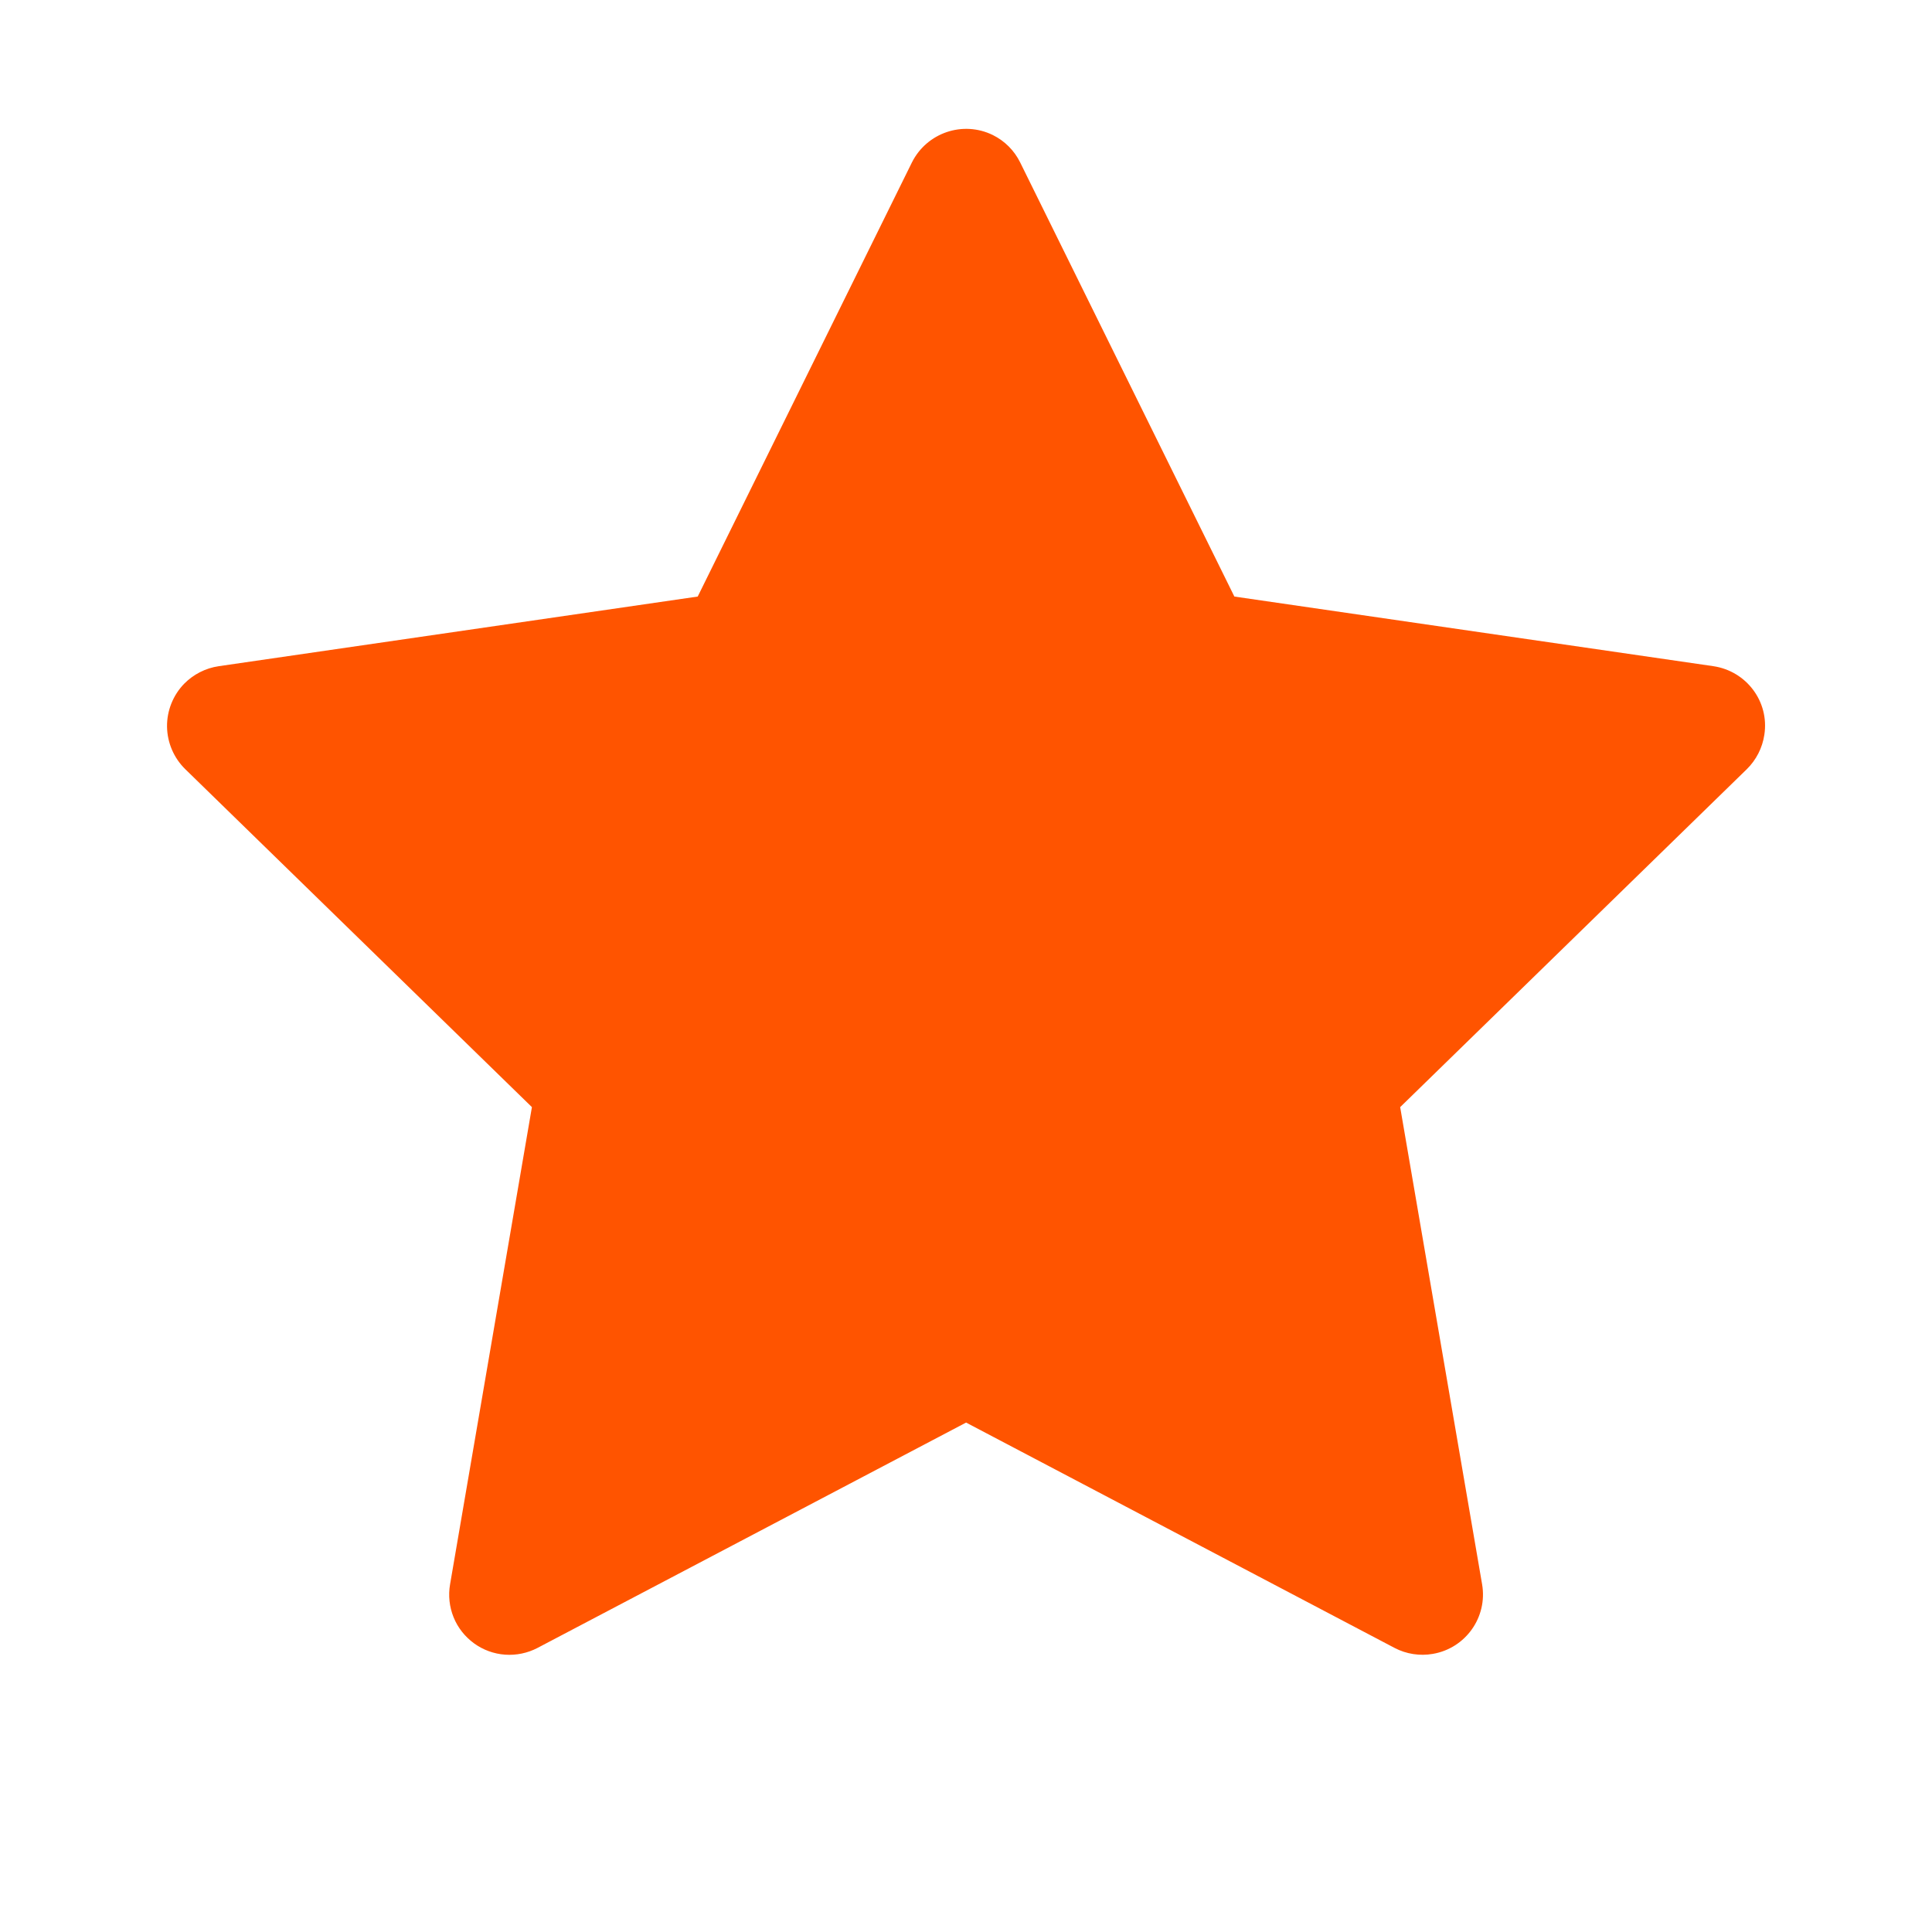 <svg width="22" height="22" viewBox="0 0 22 22" fill="none" xmlns="http://www.w3.org/2000/svg">
	<path d="M19.511 7.586L14.056 6.793L11.617 1.85C11.55 1.714 11.441 1.605 11.306 1.538C10.966 1.371 10.554 1.51 10.384 1.85L7.945 6.793L2.491 7.586C2.34 7.608 2.203 7.679 2.097 7.786C1.97 7.917 1.9 8.093 1.902 8.275C1.905 8.458 1.98 8.632 2.11 8.759L6.057 12.607L5.125 18.041C5.103 18.167 5.117 18.297 5.165 18.416C5.213 18.535 5.294 18.637 5.398 18.713C5.501 18.788 5.624 18.833 5.752 18.842C5.88 18.851 6.008 18.824 6.121 18.765L11.001 16.199L15.88 18.765C16.013 18.835 16.168 18.859 16.316 18.833C16.69 18.769 16.941 18.414 16.877 18.041L15.944 12.607L19.891 8.759C19.998 8.654 20.069 8.516 20.091 8.366C20.149 7.99 19.887 7.642 19.511 7.586Z" fill="#FF5400"/>
</svg>
